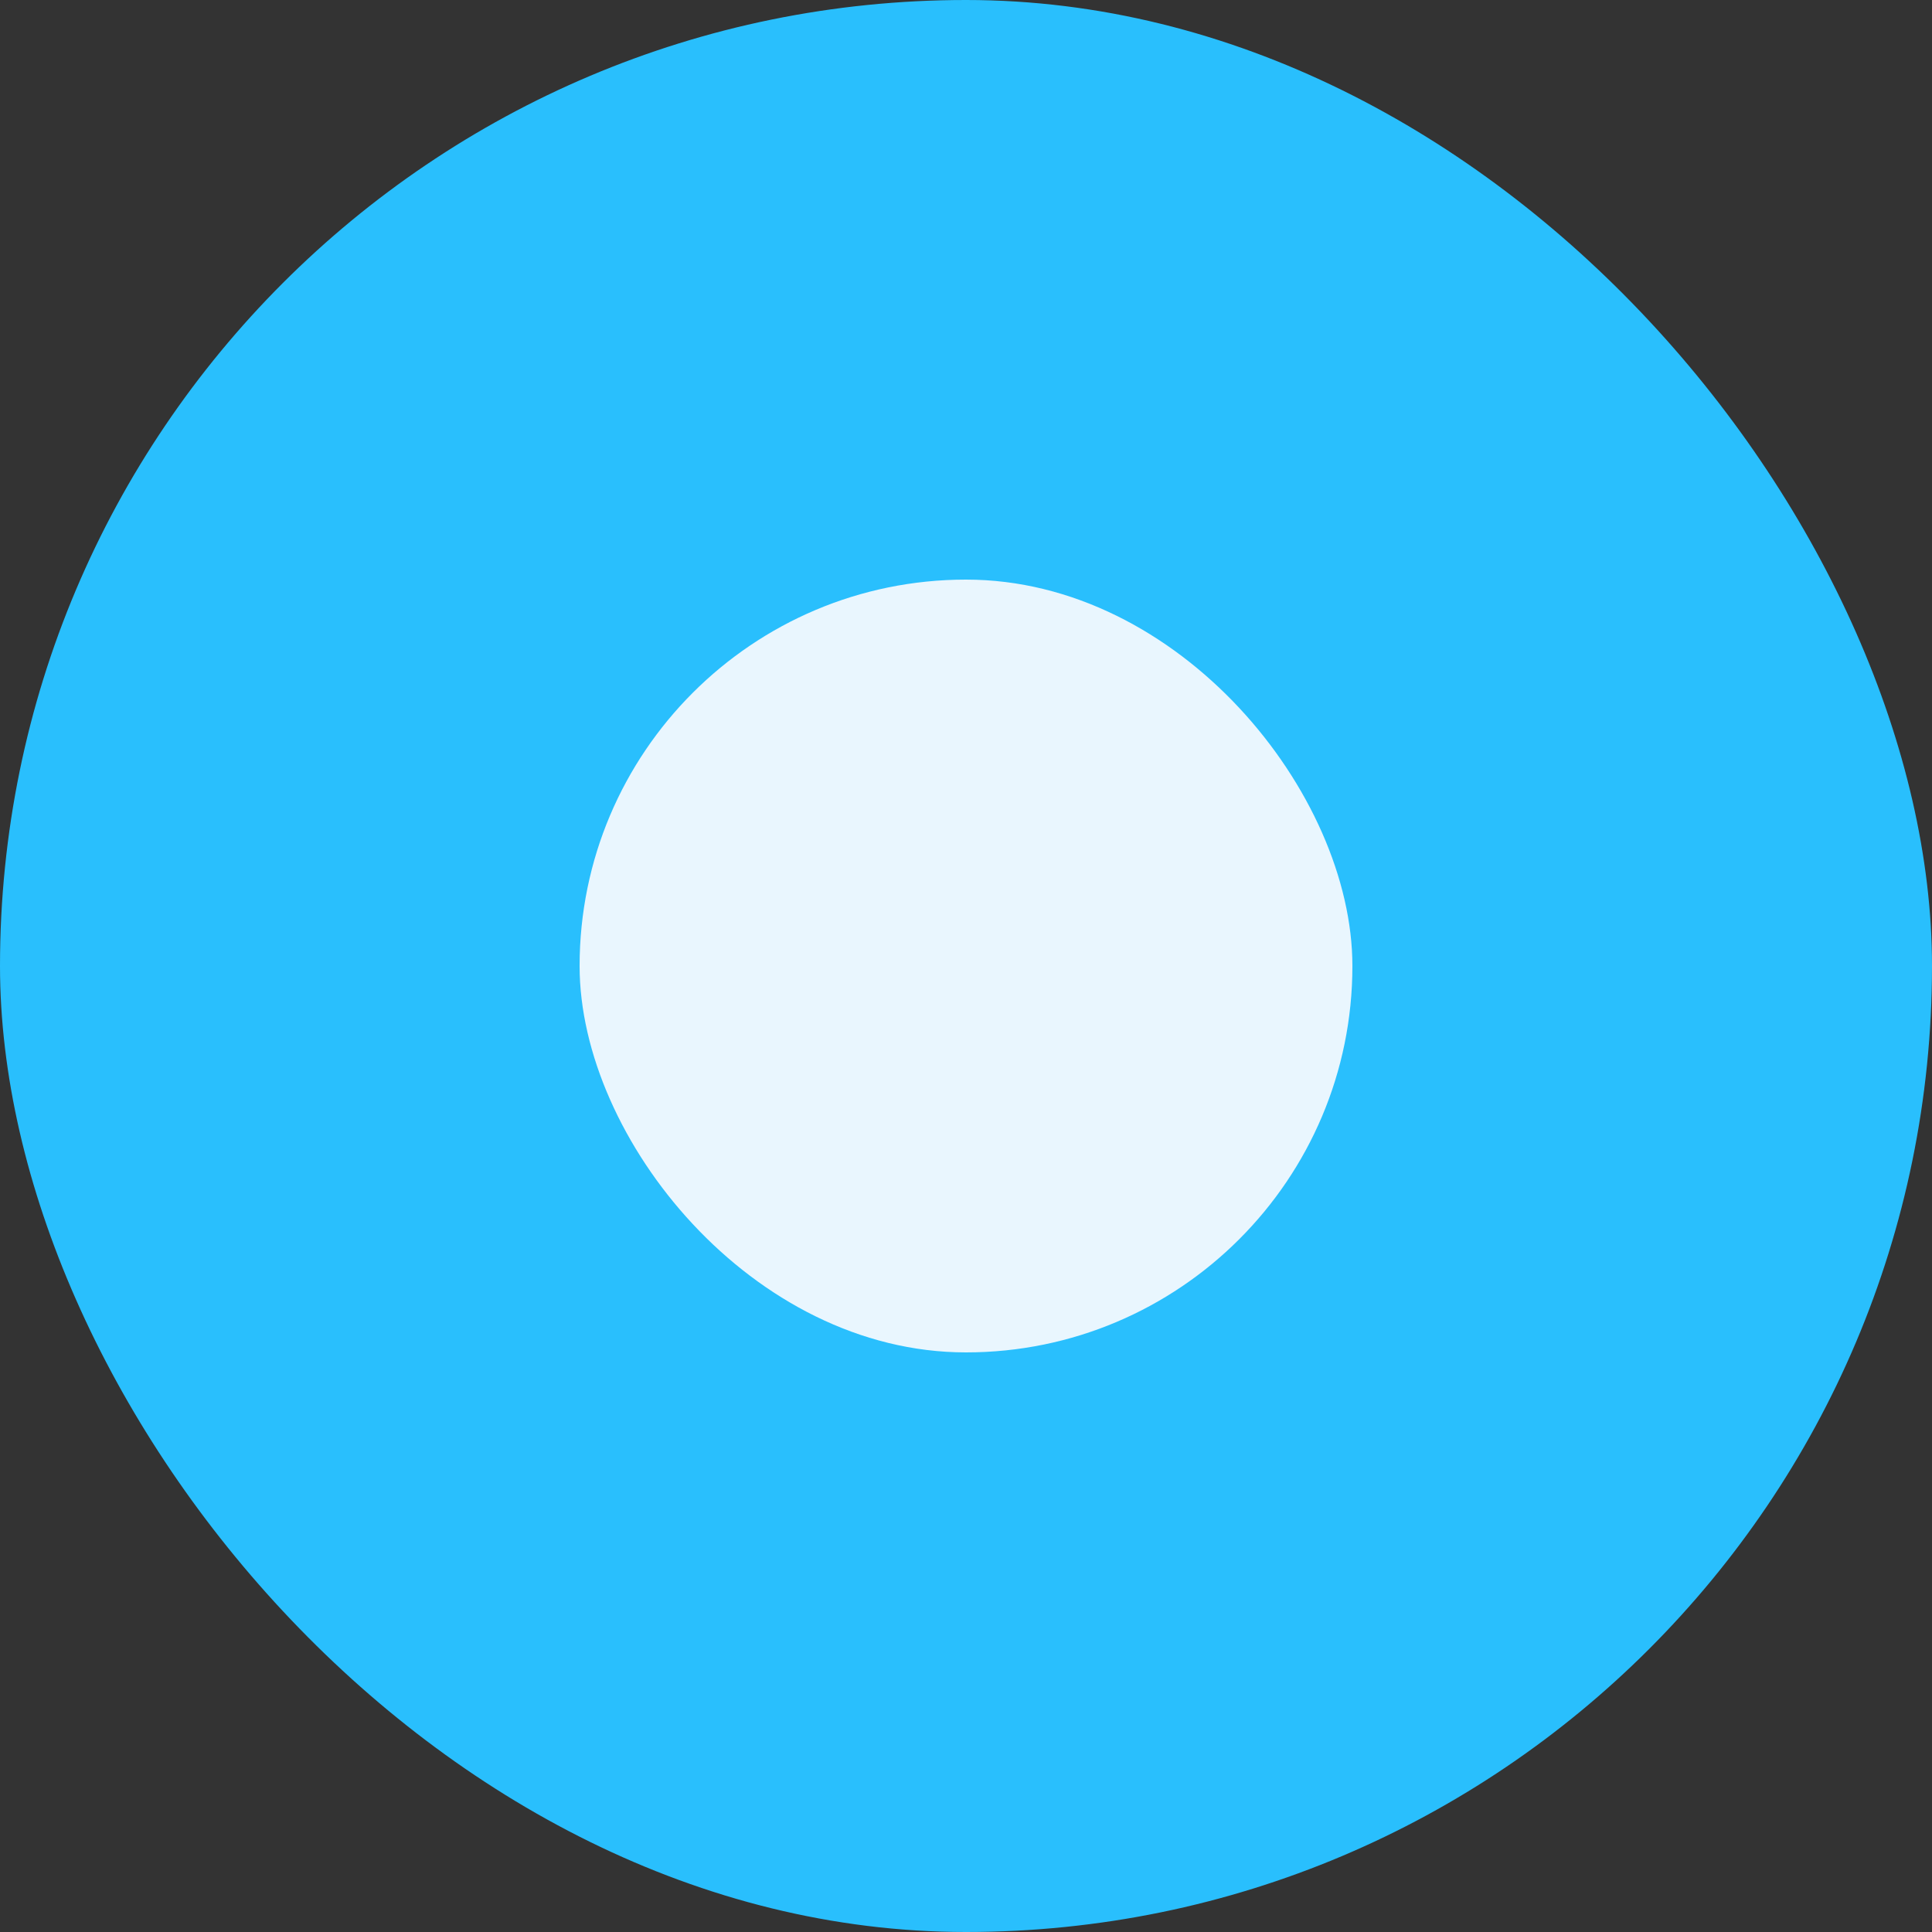 <svg fill="none" height="20" viewBox="0 0 20 20" width="20" xmlns="http://www.w3.org/2000/svg"><rect x="0" y="0" width="20" height="20" fill="#333333" stroke="none"/><rect fill="#29bffd" height="20" rx="10" width="20"/><rect fill="#e9f6fe" height="8" rx="4" width="8" x="6" y="6"/></svg>